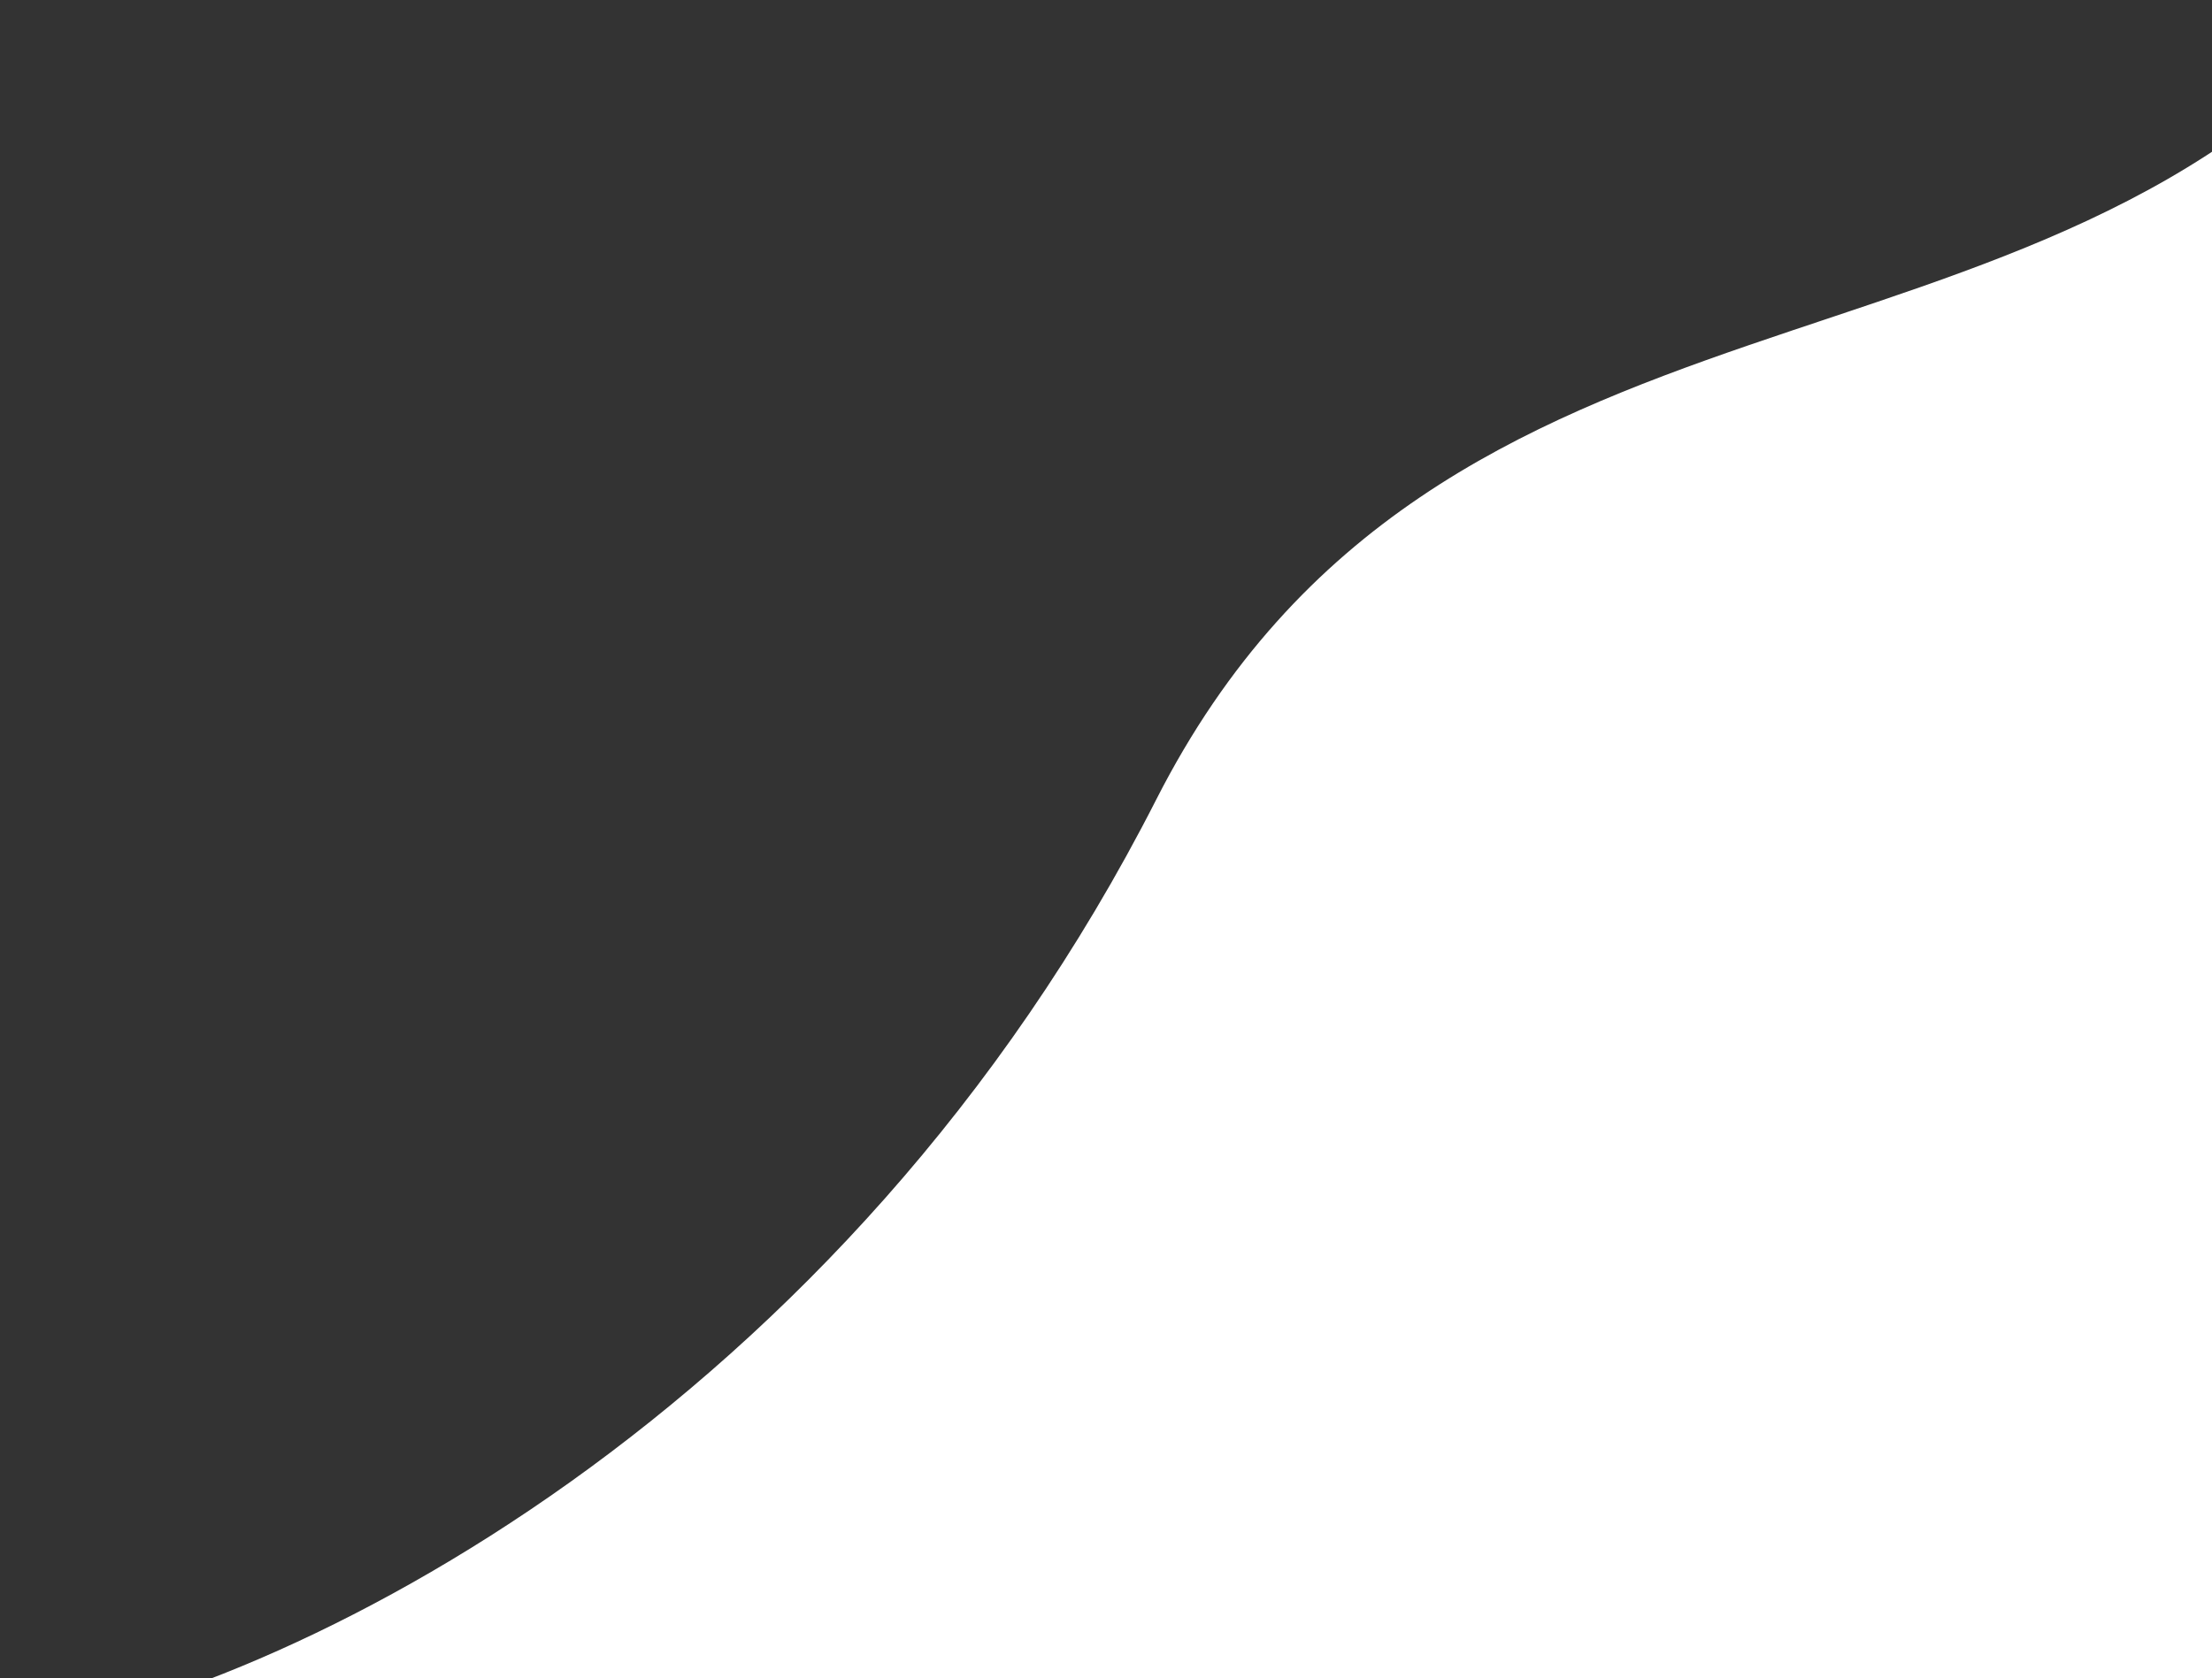 <svg width="1277" height="969" viewBox="0 0 1277 969" fill="none" xmlns="http://www.w3.org/2000/svg">
<rect x="0" y="0" width="1277" height="969" fill="#333333" stroke="none"/>
<path d="M667.51 461.715C831.5 139.5 1180 238.125 1375 0V1003H0C168.036 978.571 487.636 815.137 667.51 461.715Z" fill="white"/>
</svg>
